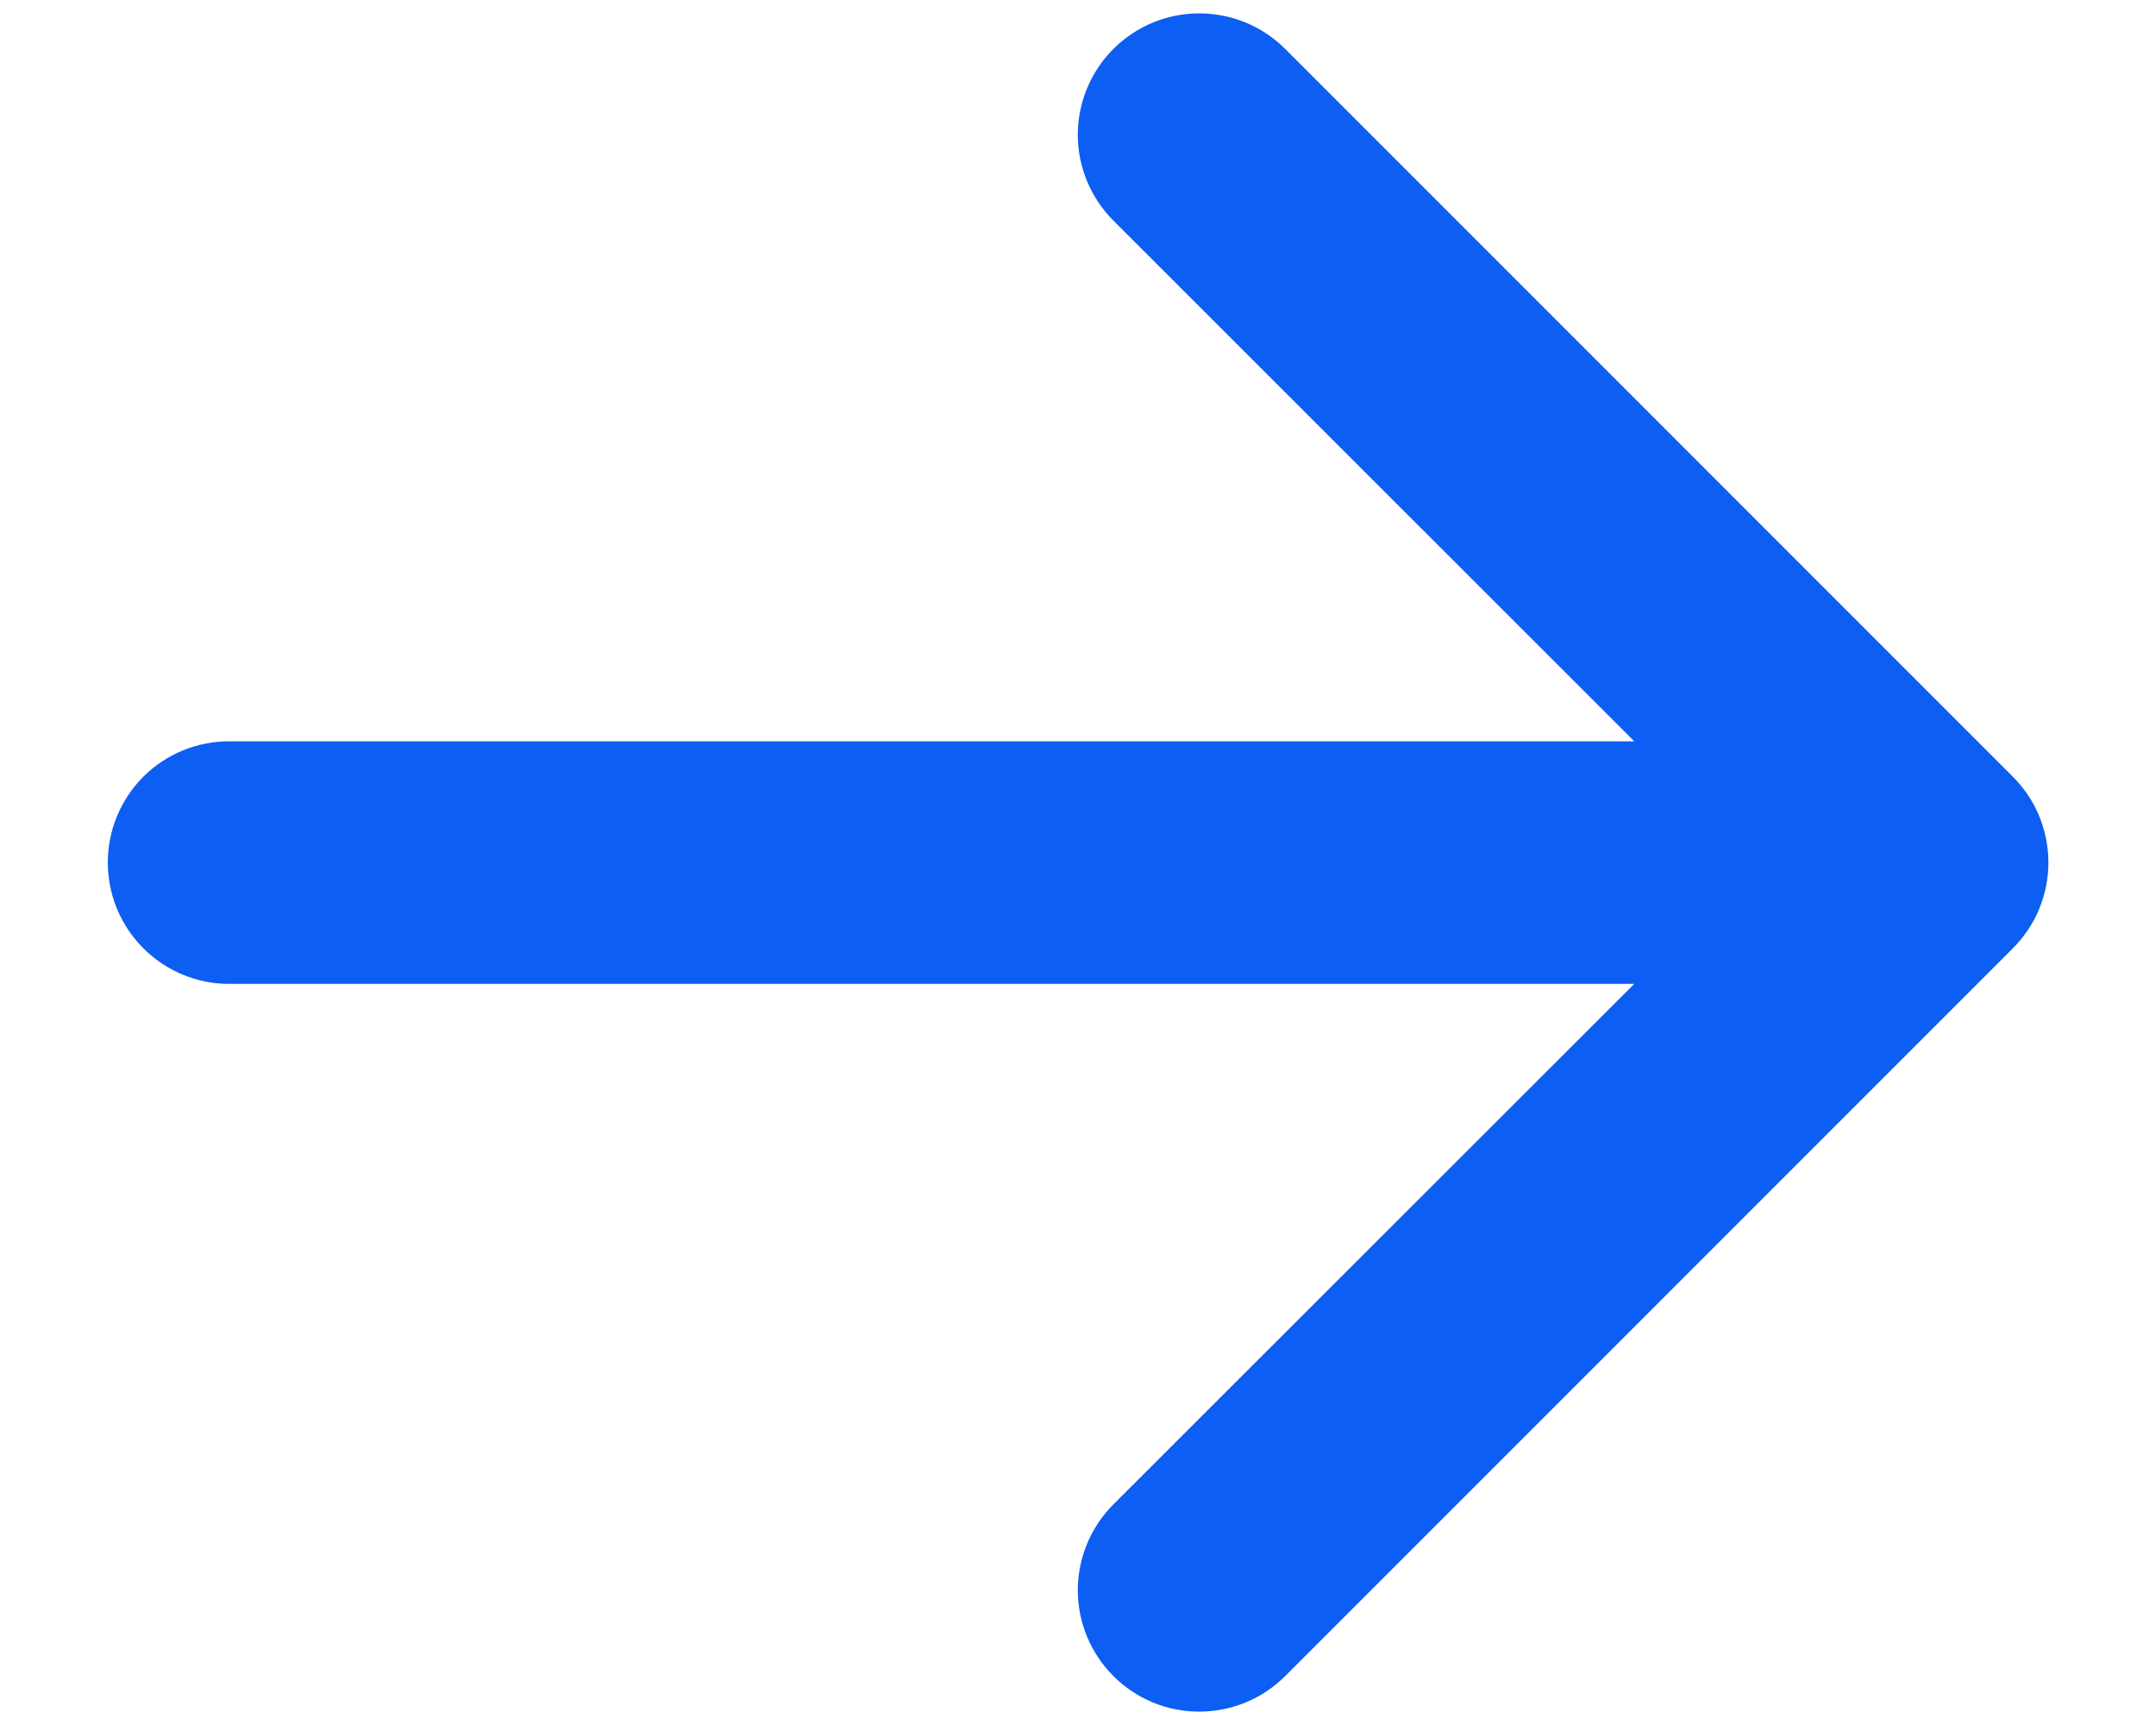 <svg width="10" height="8" viewBox="0 0 10 8" fill="none" xmlns="http://www.w3.org/2000/svg">
<path fill-rule="evenodd" clip-rule="evenodd" d="M0.5 4C0.5 3.851 0.559 3.708 0.665 3.602C0.77 3.497 0.913 3.438 1.062 3.438H7.58L5.164 1.023C5.059 0.918 4.999 0.774 4.999 0.625C4.999 0.476 5.059 0.332 5.164 0.227C5.27 0.121 5.413 0.062 5.562 0.062C5.712 0.062 5.855 0.121 5.961 0.227L9.336 3.602C9.388 3.654 9.43 3.716 9.458 3.784C9.486 3.853 9.501 3.926 9.501 4C9.501 4.074 9.486 4.147 9.458 4.216C9.43 4.284 9.388 4.346 9.336 4.398L5.961 7.773C5.855 7.879 5.712 7.938 5.562 7.938C5.413 7.938 5.27 7.879 5.164 7.773C5.059 7.668 4.999 7.524 4.999 7.375C4.999 7.226 5.059 7.082 5.164 6.977L7.58 4.563H1.062C0.913 4.563 0.77 4.503 0.665 4.398C0.559 4.292 0.5 4.149 0.5 4Z" fill="#0D5EF2"/>
</svg>
